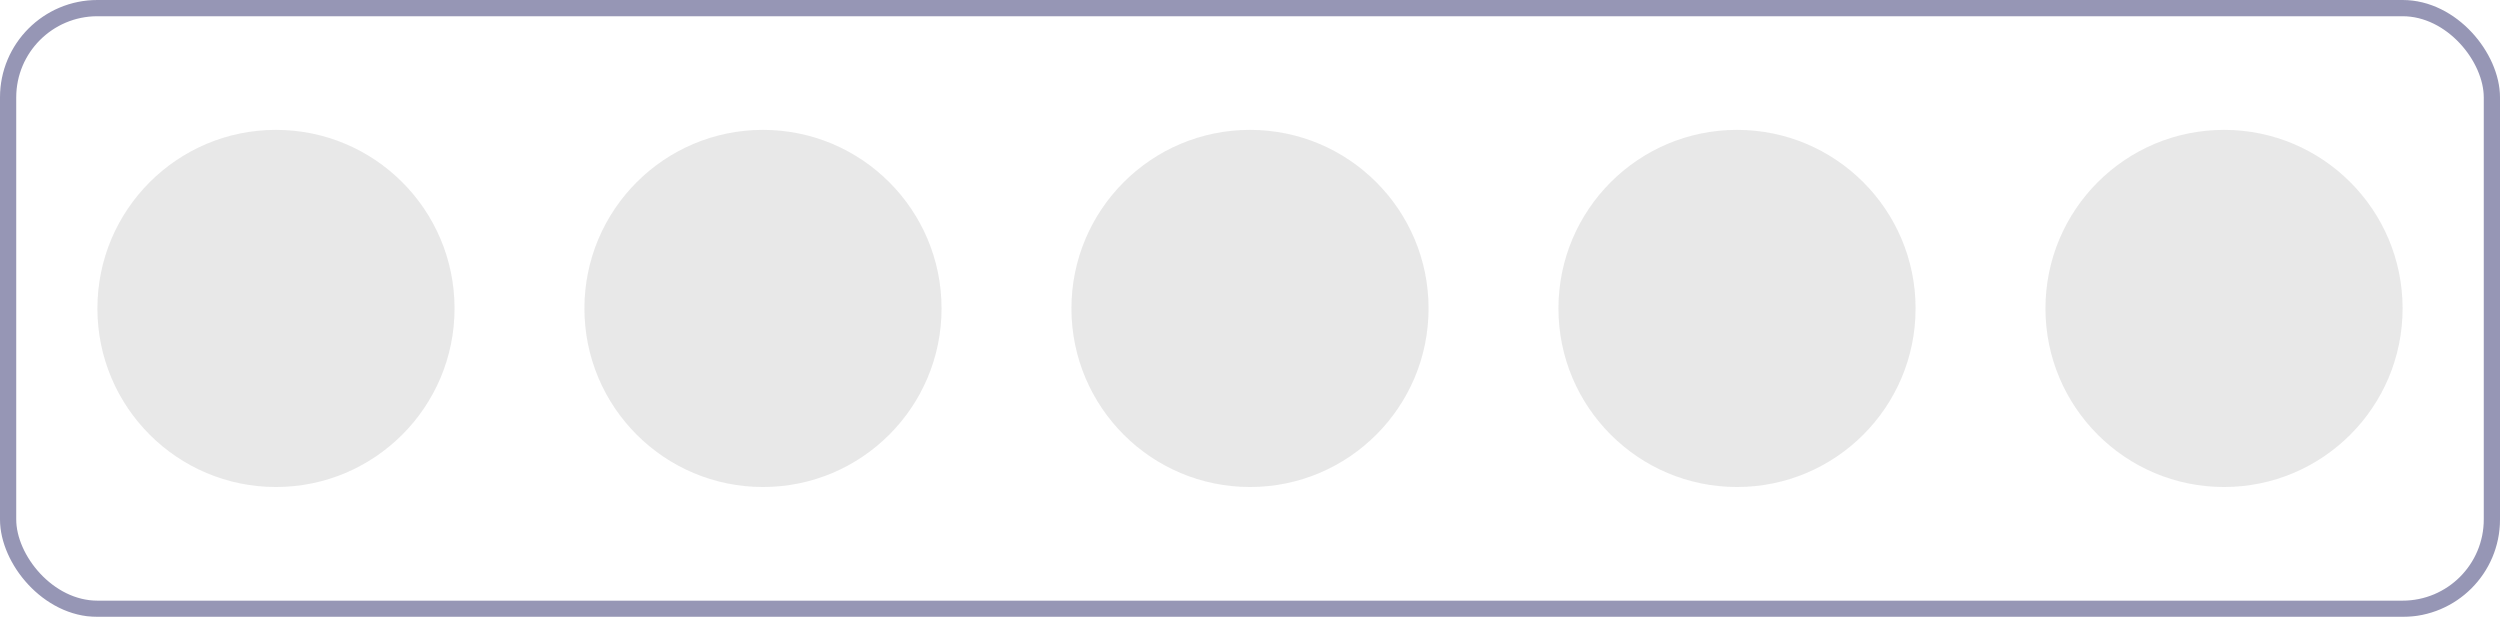<svg width="154" height="38" viewBox="0 0 154 38" fill="none" xmlns="http://www.w3.org/2000/svg">
<g opacity="0.6" filter="url(#filter0_b_701_6282)">
<rect width="154" height="38" rx="6" fill="white" fill-opacity="0.05"/>
<circle cx="17" cy="19" r="11" fill="#D9D9D9"/>
<circle cx="47" cy="19" r="11" fill="#D9D9D9"/>
<circle cx="77" cy="19" r="11" fill="#D9D9D9"/>
<circle cx="107" cy="19" r="11" fill="#D9D9D9"/>
<circle cx="137" cy="19" r="11" fill="#D9D9D9"/>
<rect x="0.5" y="0.5" width="153" height="37" rx="5.5" stroke="#505083"/>
</g>
<defs>
<filter id="filter0_b_701_6282" x="-4" y="-4" width="162" height="46" filterUnits="userSpaceOnUse" color-interpolation-filters="sRGB">
<feFlood flood-opacity="0" result="BackgroundImageFix"/>
<feGaussianBlur in="BackgroundImageFix" stdDeviation="2"/>
<feComposite in2="SourceAlpha" operator="in" result="effect1_backgroundBlur_701_6282"/>
<feBlend mode="normal" in="SourceGraphic" in2="effect1_backgroundBlur_701_6282" result="shape"/>
</filter>
</defs>
</svg>
